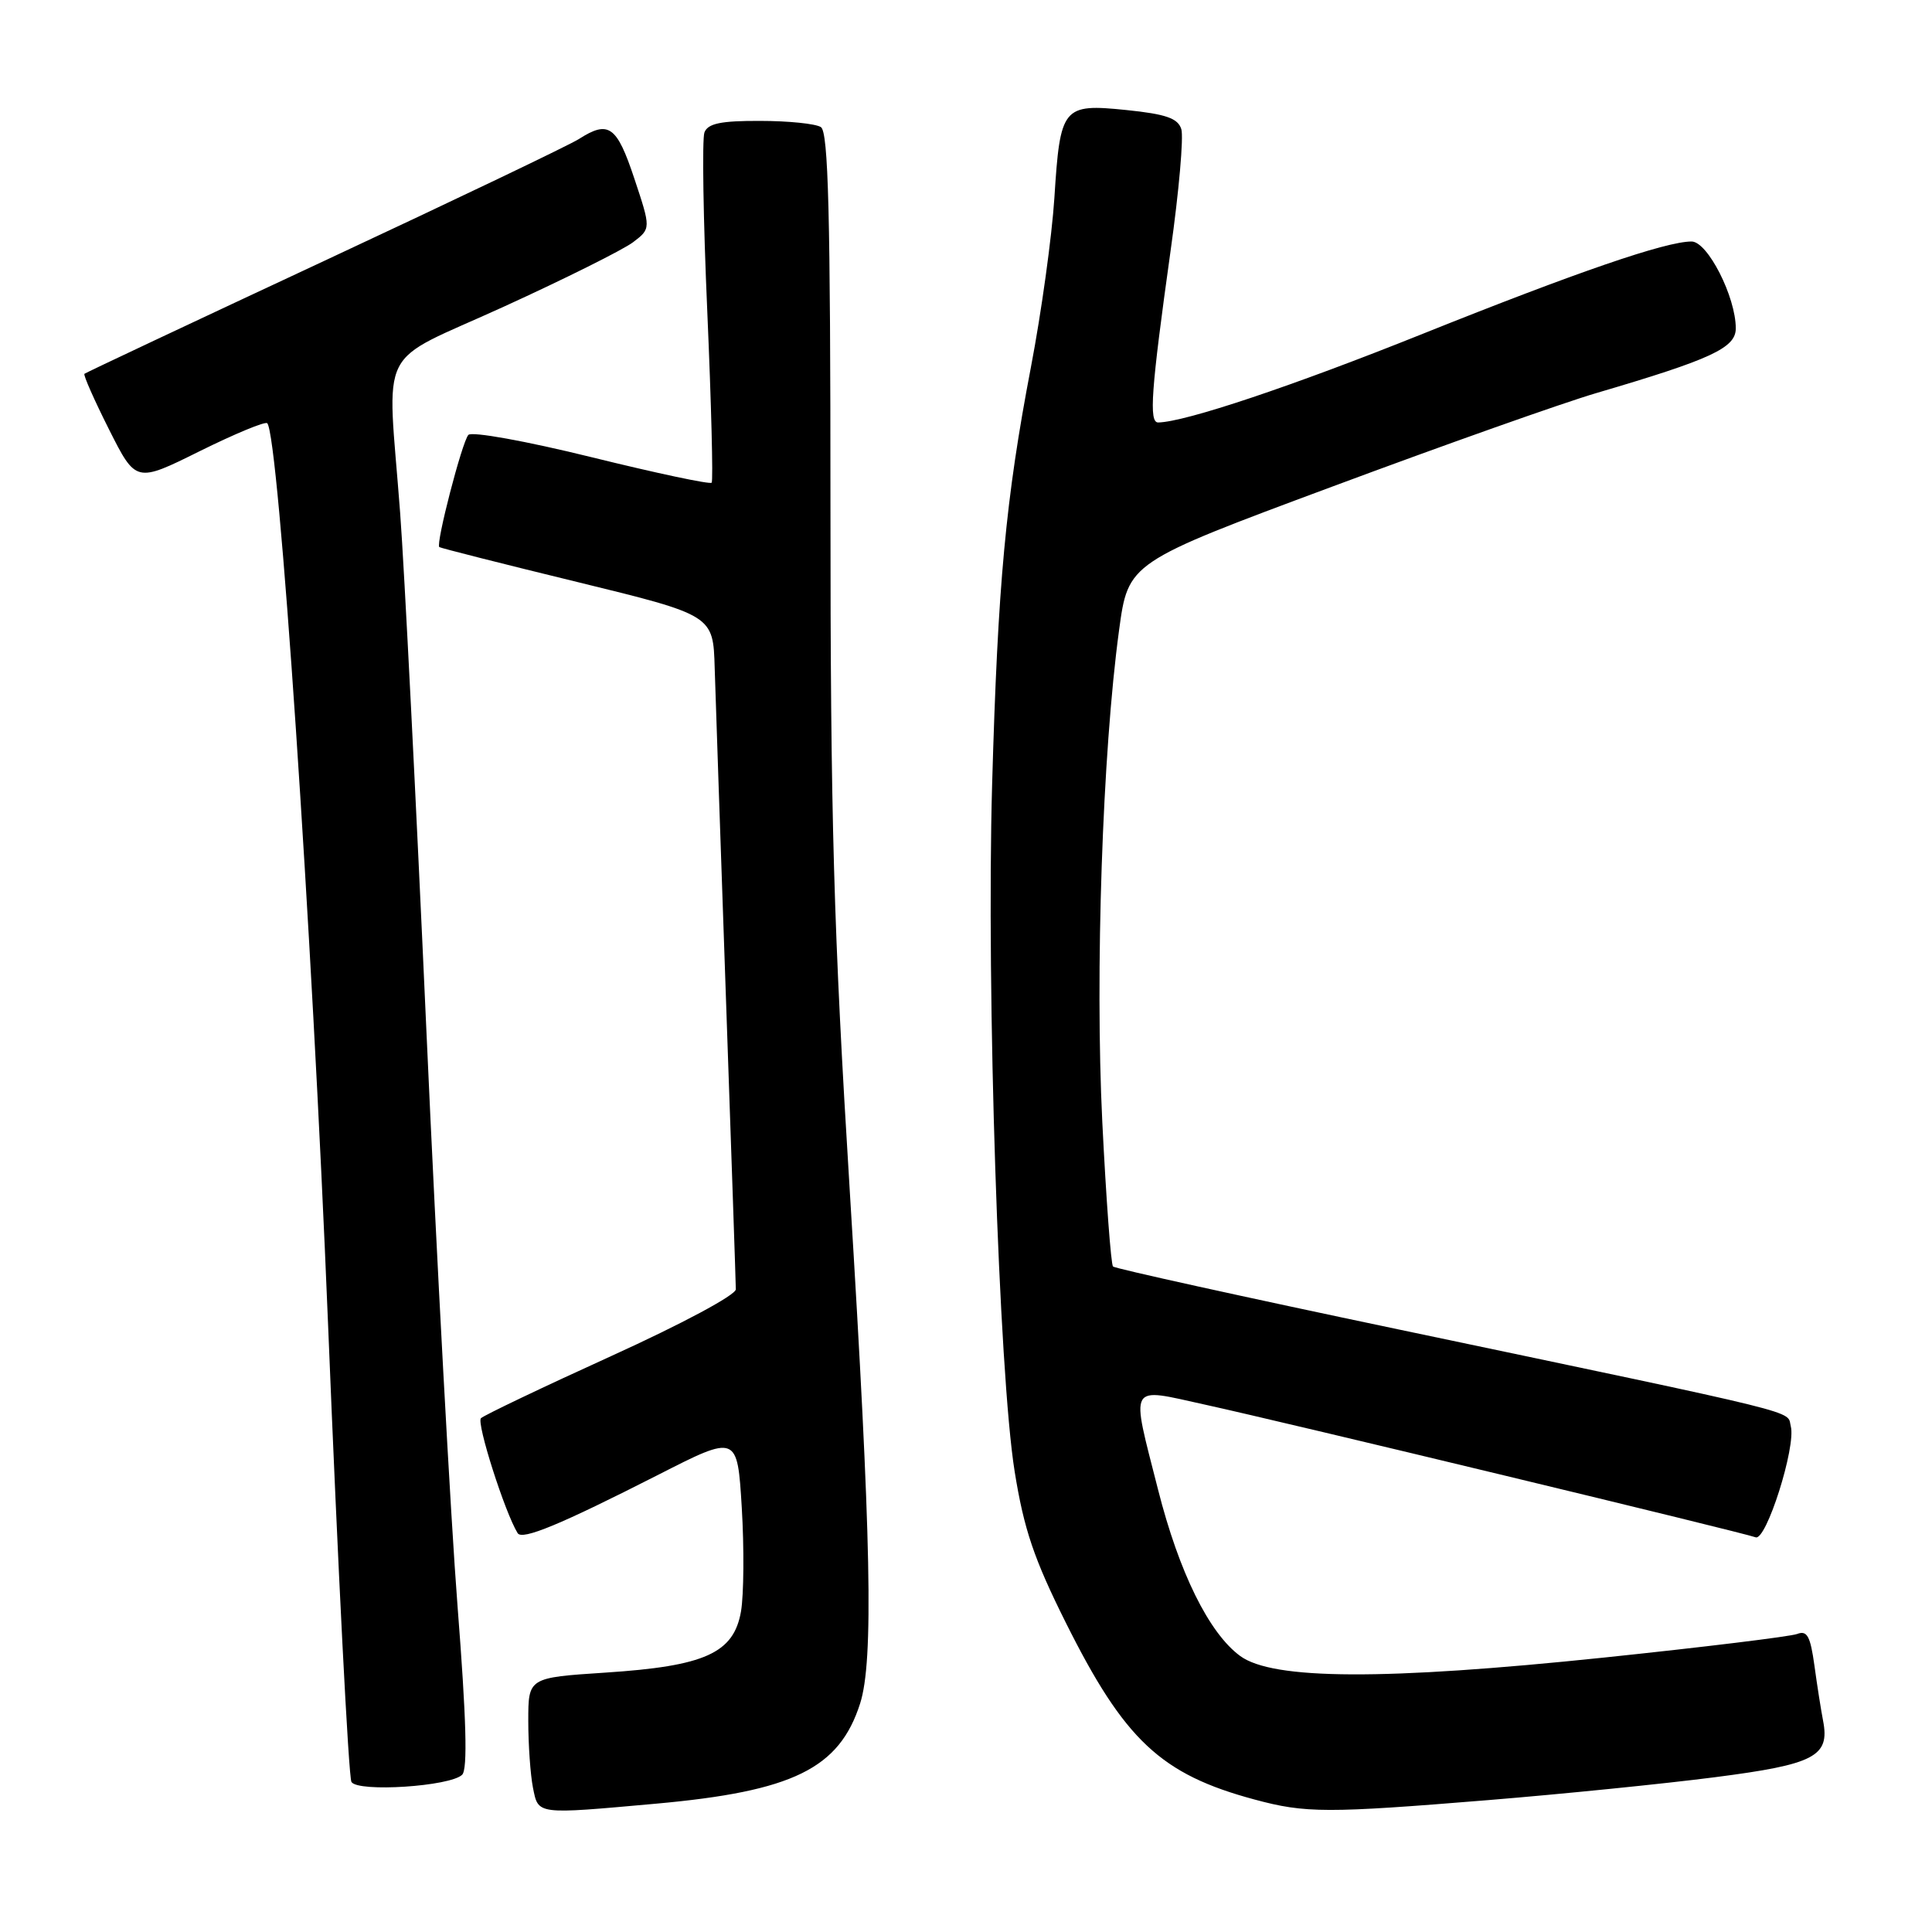 <?xml version="1.0" encoding="UTF-8" standalone="no"?>
<!DOCTYPE svg PUBLIC "-//W3C//DTD SVG 1.1//EN" "http://www.w3.org/Graphics/SVG/1.1/DTD/svg11.dtd" >
<svg xmlns="http://www.w3.org/2000/svg" xmlns:xlink="http://www.w3.org/1999/xlink" version="1.1" viewBox="0 0 256 256">
 <g >
 <path fill="currentColor"
d=" M 86.89 239.00 C 105.08 237.36 111.21 234.35 113.97 225.72 C 115.77 220.08 115.45 204.02 112.61 157.98 C 110.45 123.09 110.04 108.57 110.04 67.05 C 110.04 28.24 109.76 17.47 108.77 16.84 C 108.07 16.39 104.45 16.02 100.72 16.02 C 95.51 16.00 93.80 16.36 93.34 17.55 C 93.02 18.40 93.18 29.09 93.72 41.30 C 94.25 53.51 94.51 63.71 94.30 63.96 C 94.09 64.21 86.93 62.69 78.38 60.58 C 69.70 58.44 62.50 57.14 62.06 57.63 C 61.22 58.56 57.72 72.08 58.21 72.49 C 58.37 72.62 66.60 74.71 76.50 77.12 C 94.50 81.52 94.50 81.52 94.70 88.51 C 94.82 92.35 95.49 112.15 96.20 132.50 C 96.91 152.85 97.50 170.10 97.50 170.84 C 97.50 171.60 90.39 175.41 81.00 179.68 C 71.92 183.81 64.15 187.52 63.73 187.92 C 63.10 188.51 66.90 200.42 68.59 203.15 C 69.19 204.12 74.27 202.01 87.10 195.48 C 97.70 190.07 97.70 190.07 98.29 199.79 C 98.61 205.13 98.56 211.30 98.19 213.50 C 97.23 219.05 93.43 220.77 80.21 221.63 C 70.00 222.30 70.00 222.30 70.00 228.03 C 70.00 231.17 70.28 235.16 70.62 236.88 C 71.35 240.48 70.96 240.43 86.89 239.00 Z  M 197.24 238.52 C 207.00 237.72 220.50 236.36 227.24 235.49 C 240.46 233.79 242.48 232.73 241.57 228.02 C 241.30 226.63 240.78 223.34 240.42 220.69 C 239.88 216.79 239.45 216.00 238.13 216.51 C 237.23 216.85 225.70 218.26 212.50 219.64 C 183.43 222.67 168.64 222.61 164.32 219.42 C 160.19 216.38 156.23 208.35 153.45 197.39 C 149.81 183.06 149.37 183.86 159.75 186.14 C 170.16 188.42 231.00 203.08 232.63 203.70 C 234.03 204.22 238.00 191.70 237.29 189.00 C 236.72 186.83 240.24 187.70 185.24 176.14 C 164.75 171.84 147.76 168.09 147.48 167.82 C 147.21 167.54 146.57 158.92 146.06 148.66 C 145.09 128.97 146.08 99.71 148.28 83.52 C 149.50 74.53 149.50 74.53 176.50 64.49 C 191.35 58.96 207.10 53.38 211.50 52.09 C 226.78 47.60 230.00 46.10 230.00 43.51 C 230.00 39.34 226.27 32.00 224.14 32.00 C 220.71 32.00 208.96 36.04 188.50 44.24 C 171.23 51.17 157.04 55.92 153.47 55.98 C 152.21 56.00 152.52 51.74 155.11 33.22 C 156.22 25.37 156.85 18.12 156.53 17.11 C 156.08 15.67 154.50 15.12 149.25 14.58 C 140.80 13.72 140.48 14.12 139.71 26.24 C 139.38 31.33 137.99 41.40 136.61 48.61 C 133.25 66.18 132.22 77.28 131.46 104.00 C 130.69 131.25 132.35 181.94 134.45 195.00 C 135.68 202.64 137.00 206.55 141.22 215.00 C 149.01 230.60 153.82 235.11 166.25 238.45 C 172.99 240.27 175.82 240.27 197.24 238.52 Z  M 61.24 235.16 C 61.98 234.42 61.79 227.75 60.63 212.87 C 59.72 201.19 57.86 166.86 56.50 136.57 C 55.14 106.28 53.58 75.40 53.02 67.94 C 51.31 45.15 49.65 48.45 66.75 40.64 C 74.86 36.94 82.57 33.09 83.88 32.10 C 86.26 30.29 86.26 30.29 84.05 23.65 C 81.73 16.67 80.65 15.90 76.71 18.42 C 75.50 19.20 60.33 26.46 43.00 34.55 C 25.67 42.64 11.36 49.38 11.19 49.53 C 11.01 49.67 12.48 52.99 14.44 56.89 C 18.01 63.98 18.01 63.98 26.47 59.78 C 31.12 57.48 35.14 55.81 35.41 56.08 C 36.93 57.59 41.34 123.05 43.46 175.24 C 44.79 208.10 46.19 235.50 46.57 236.12 C 47.44 237.51 59.69 236.71 61.24 235.16 Z "/>
</g>
</svg>